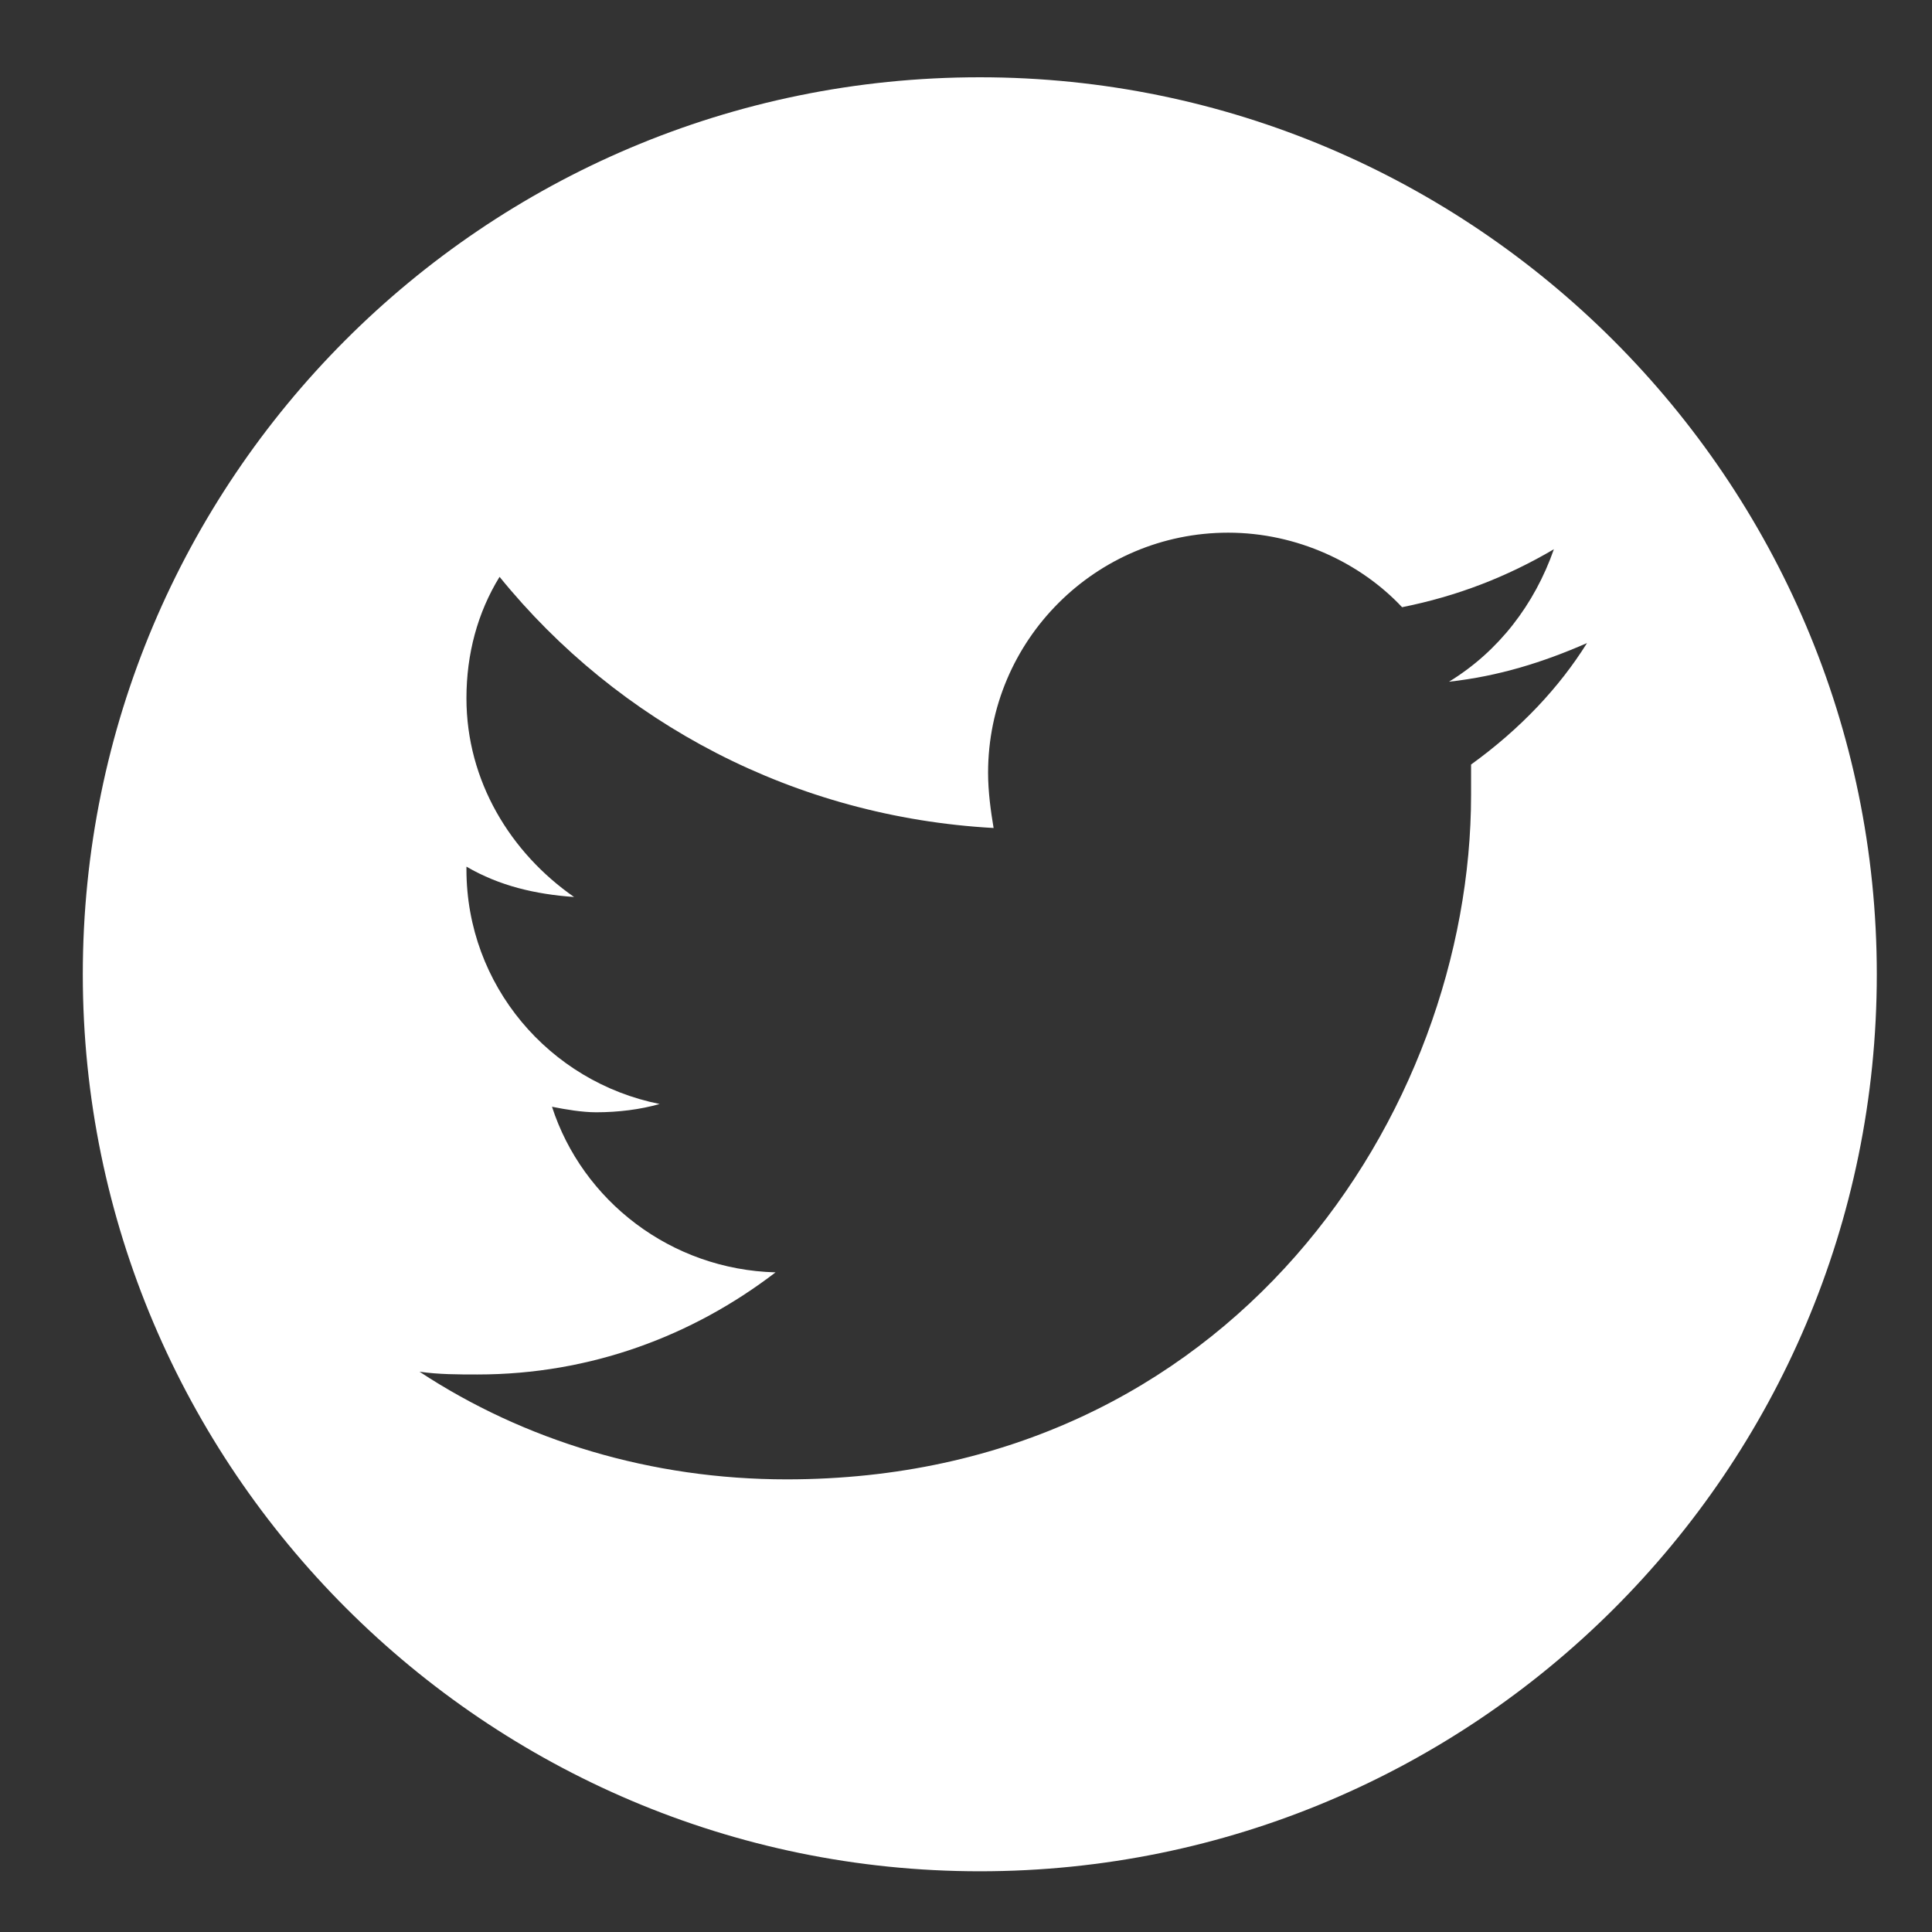 <svg xmlns="http://www.w3.org/2000/svg" viewBox="0 0 70 70"><rect x="0" y="0" width="70" height="70" fill="#333333" stroke="none"/><path d="M35.5 2.8C17.5 2.8 3 17.4 3 35.3s14.6 32.5 32.5 32.5S68 53.3 68 35.3C68 17.4 53.4 2.8 35.5 2.8zm17.8 24.9v1.1c0 11.5-8.7 24.8-24.8 24.8-4.9 0-9.5-1.4-13.3-3.9.7.1 1.4.1 2.1.1 4.1 0 7.8-1.4 10.8-3.7-3.8-.1-7-2.6-8.1-6 .5.1 1.1.2 1.6.2.8 0 1.6-.1 2.3-.3-4-.8-7-4.3-7-8.5v-.1c1.2.7 2.5 1 3.9 1.1-2.3-1.6-3.9-4.2-3.9-7.2 0-1.6.4-3.1 1.2-4.4 4.3 5.3 10.7 8.7 17.9 9.1-.1-.6-.2-1.3-.2-2 0-4.8 3.9-8.7 8.7-8.7 2.5 0 4.8 1.1 6.3 2.7 2-.4 3.8-1.1 5.5-2.1-.7 2-2 3.7-3.8 4.8 1.8-.2 3.4-.7 5-1.4-1 1.6-2.4 3.1-4.2 4.4z" fill="#fff"/></svg>
